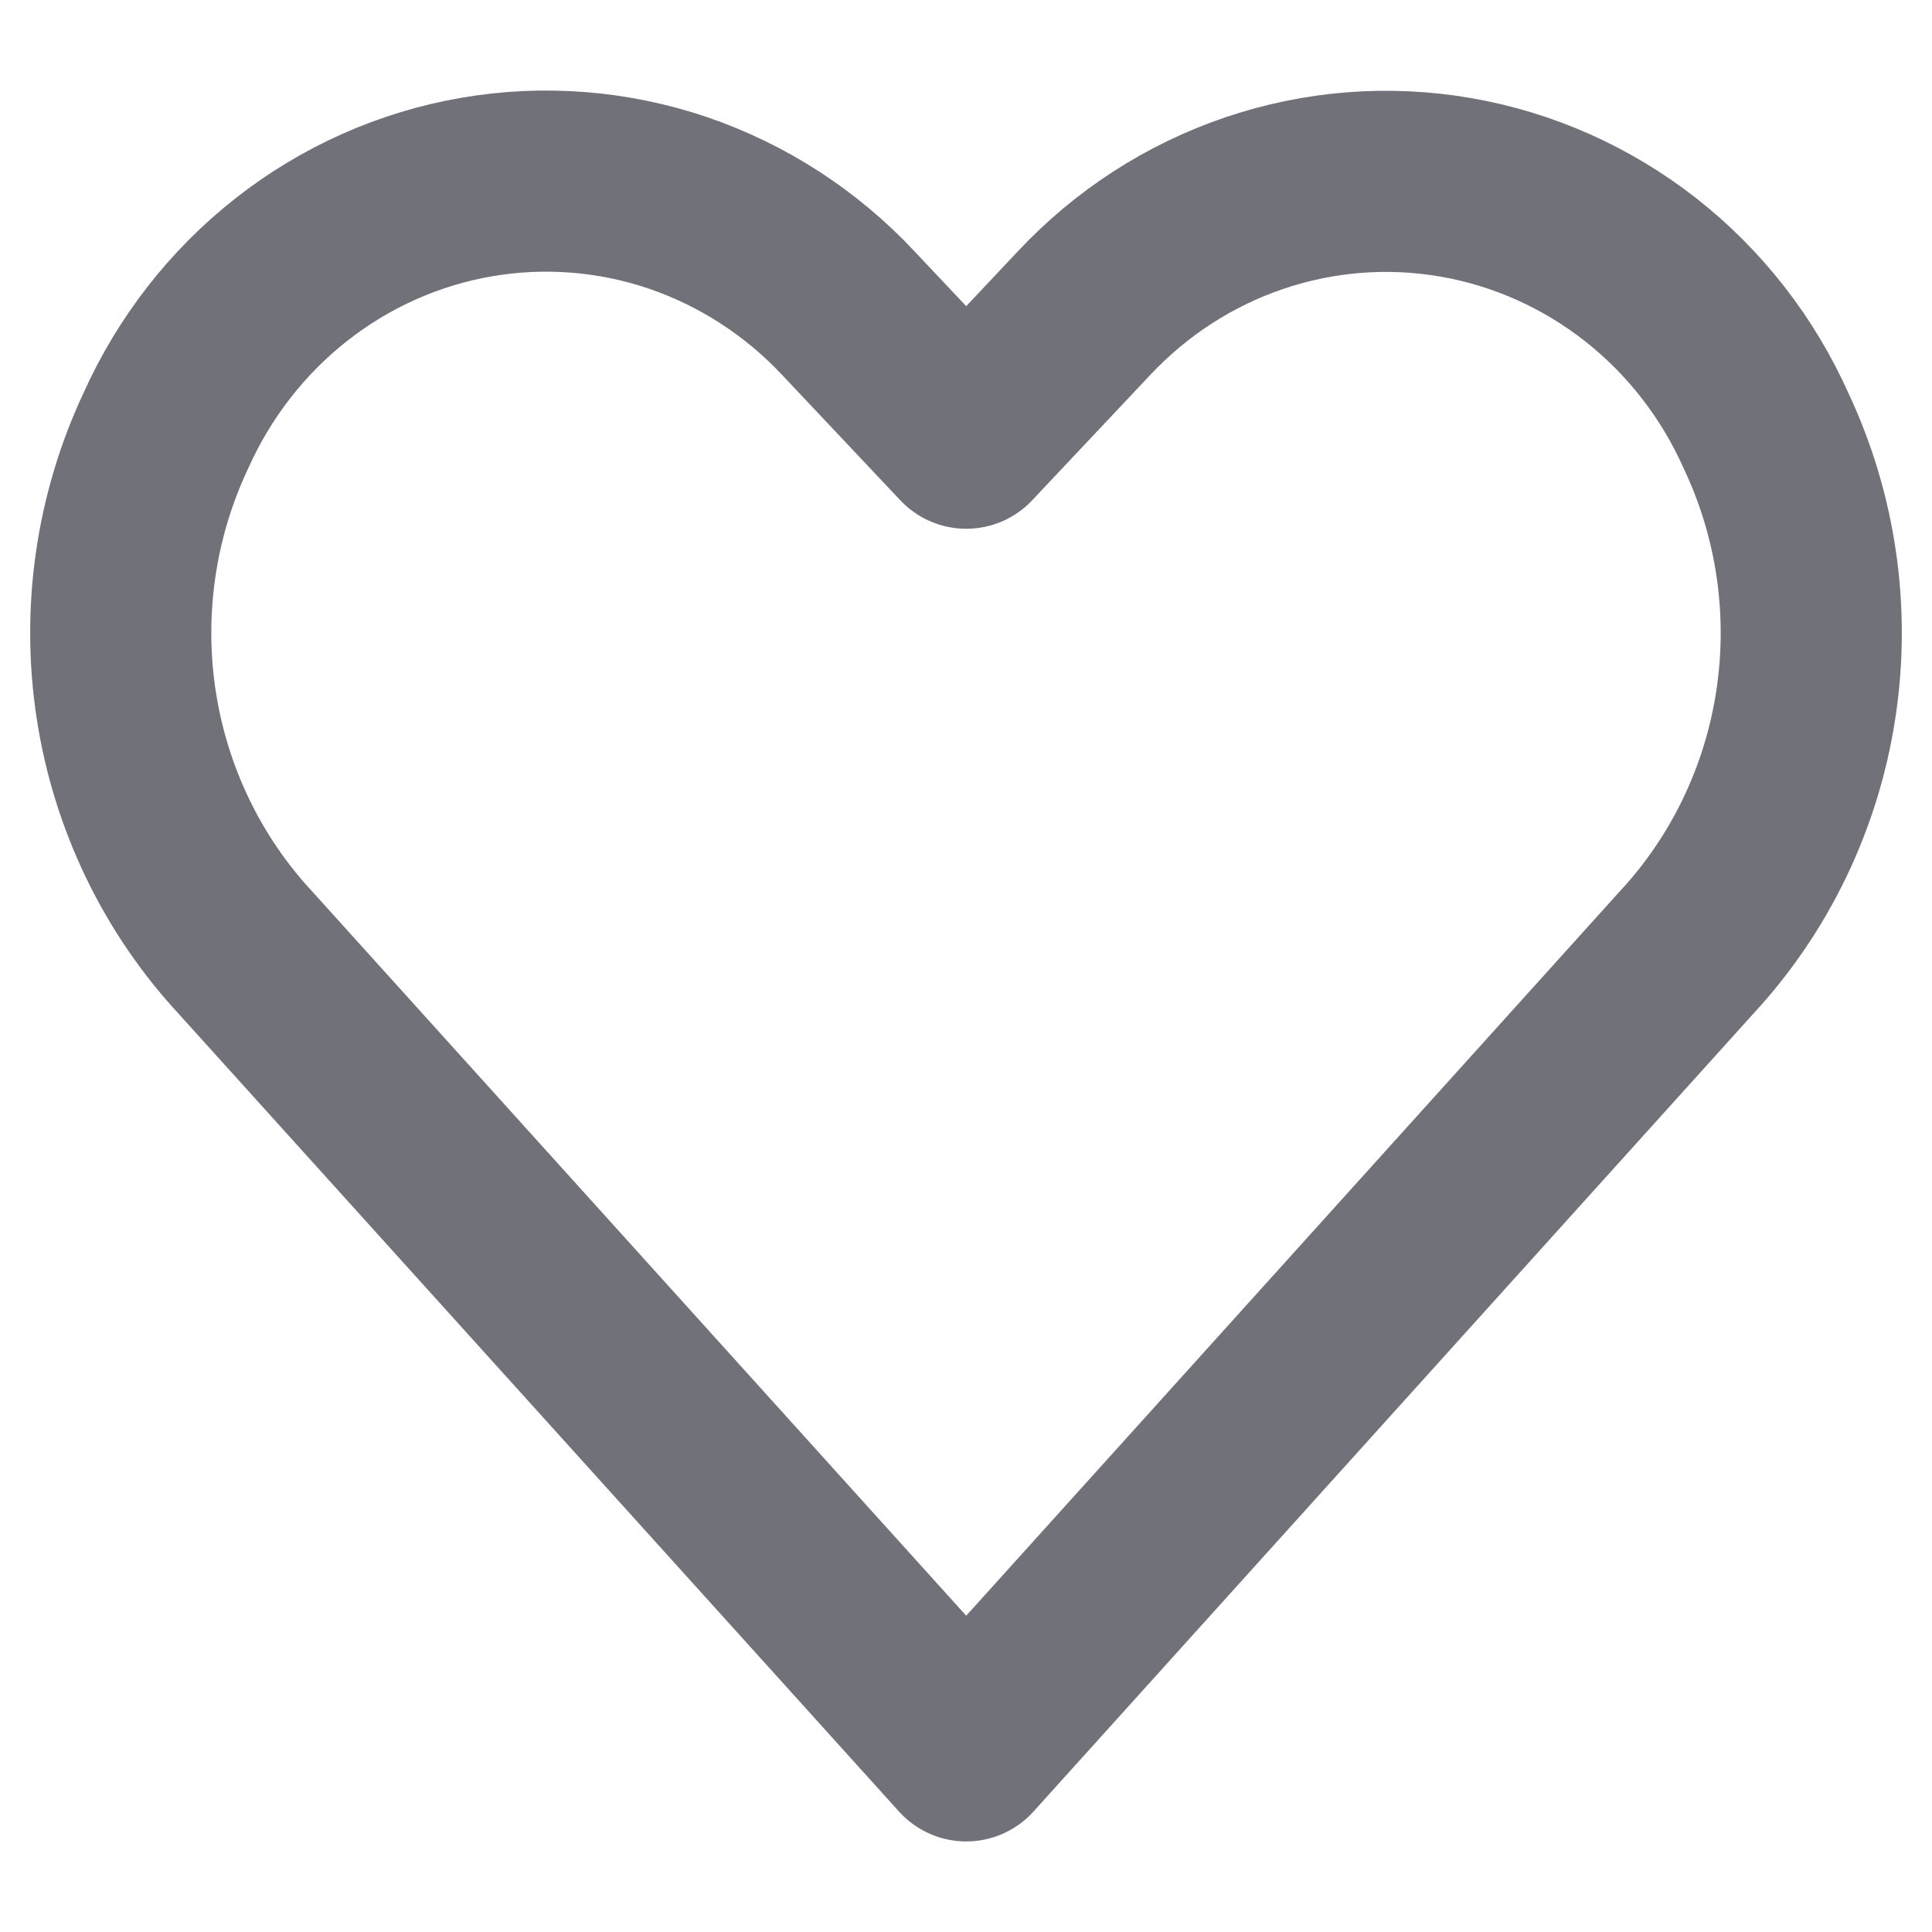 <svg width="16" height="16" viewBox="0 0 16 16" fill="none" xmlns="http://www.w3.org/2000/svg">
<path d="M8.002 14.5L2.035 7.892C1.508 7.325 1.163 6.607 1.045 5.835C0.927 5.063 1.042 4.272 1.373 3.568V3.568C1.609 3.042 1.966 2.583 2.415 2.231C2.863 1.879 3.39 1.645 3.947 1.549C4.505 1.453 5.077 1.498 5.614 1.68C6.15 1.863 6.635 2.176 7.026 2.594L8.002 3.629L8.976 2.595C9.367 2.177 9.851 1.864 10.388 1.682C10.924 1.5 11.496 1.455 12.053 1.551C12.611 1.647 13.136 1.881 13.585 2.232C14.034 2.584 14.391 3.042 14.626 3.568V3.568C14.958 4.272 15.073 5.062 14.955 5.835C14.837 6.607 14.492 7.324 13.965 7.891L8.002 14.5Z" stroke="#71717A" stroke-width="1.5" stroke-linecap="round" stroke-linejoin="round"/>
</svg>
